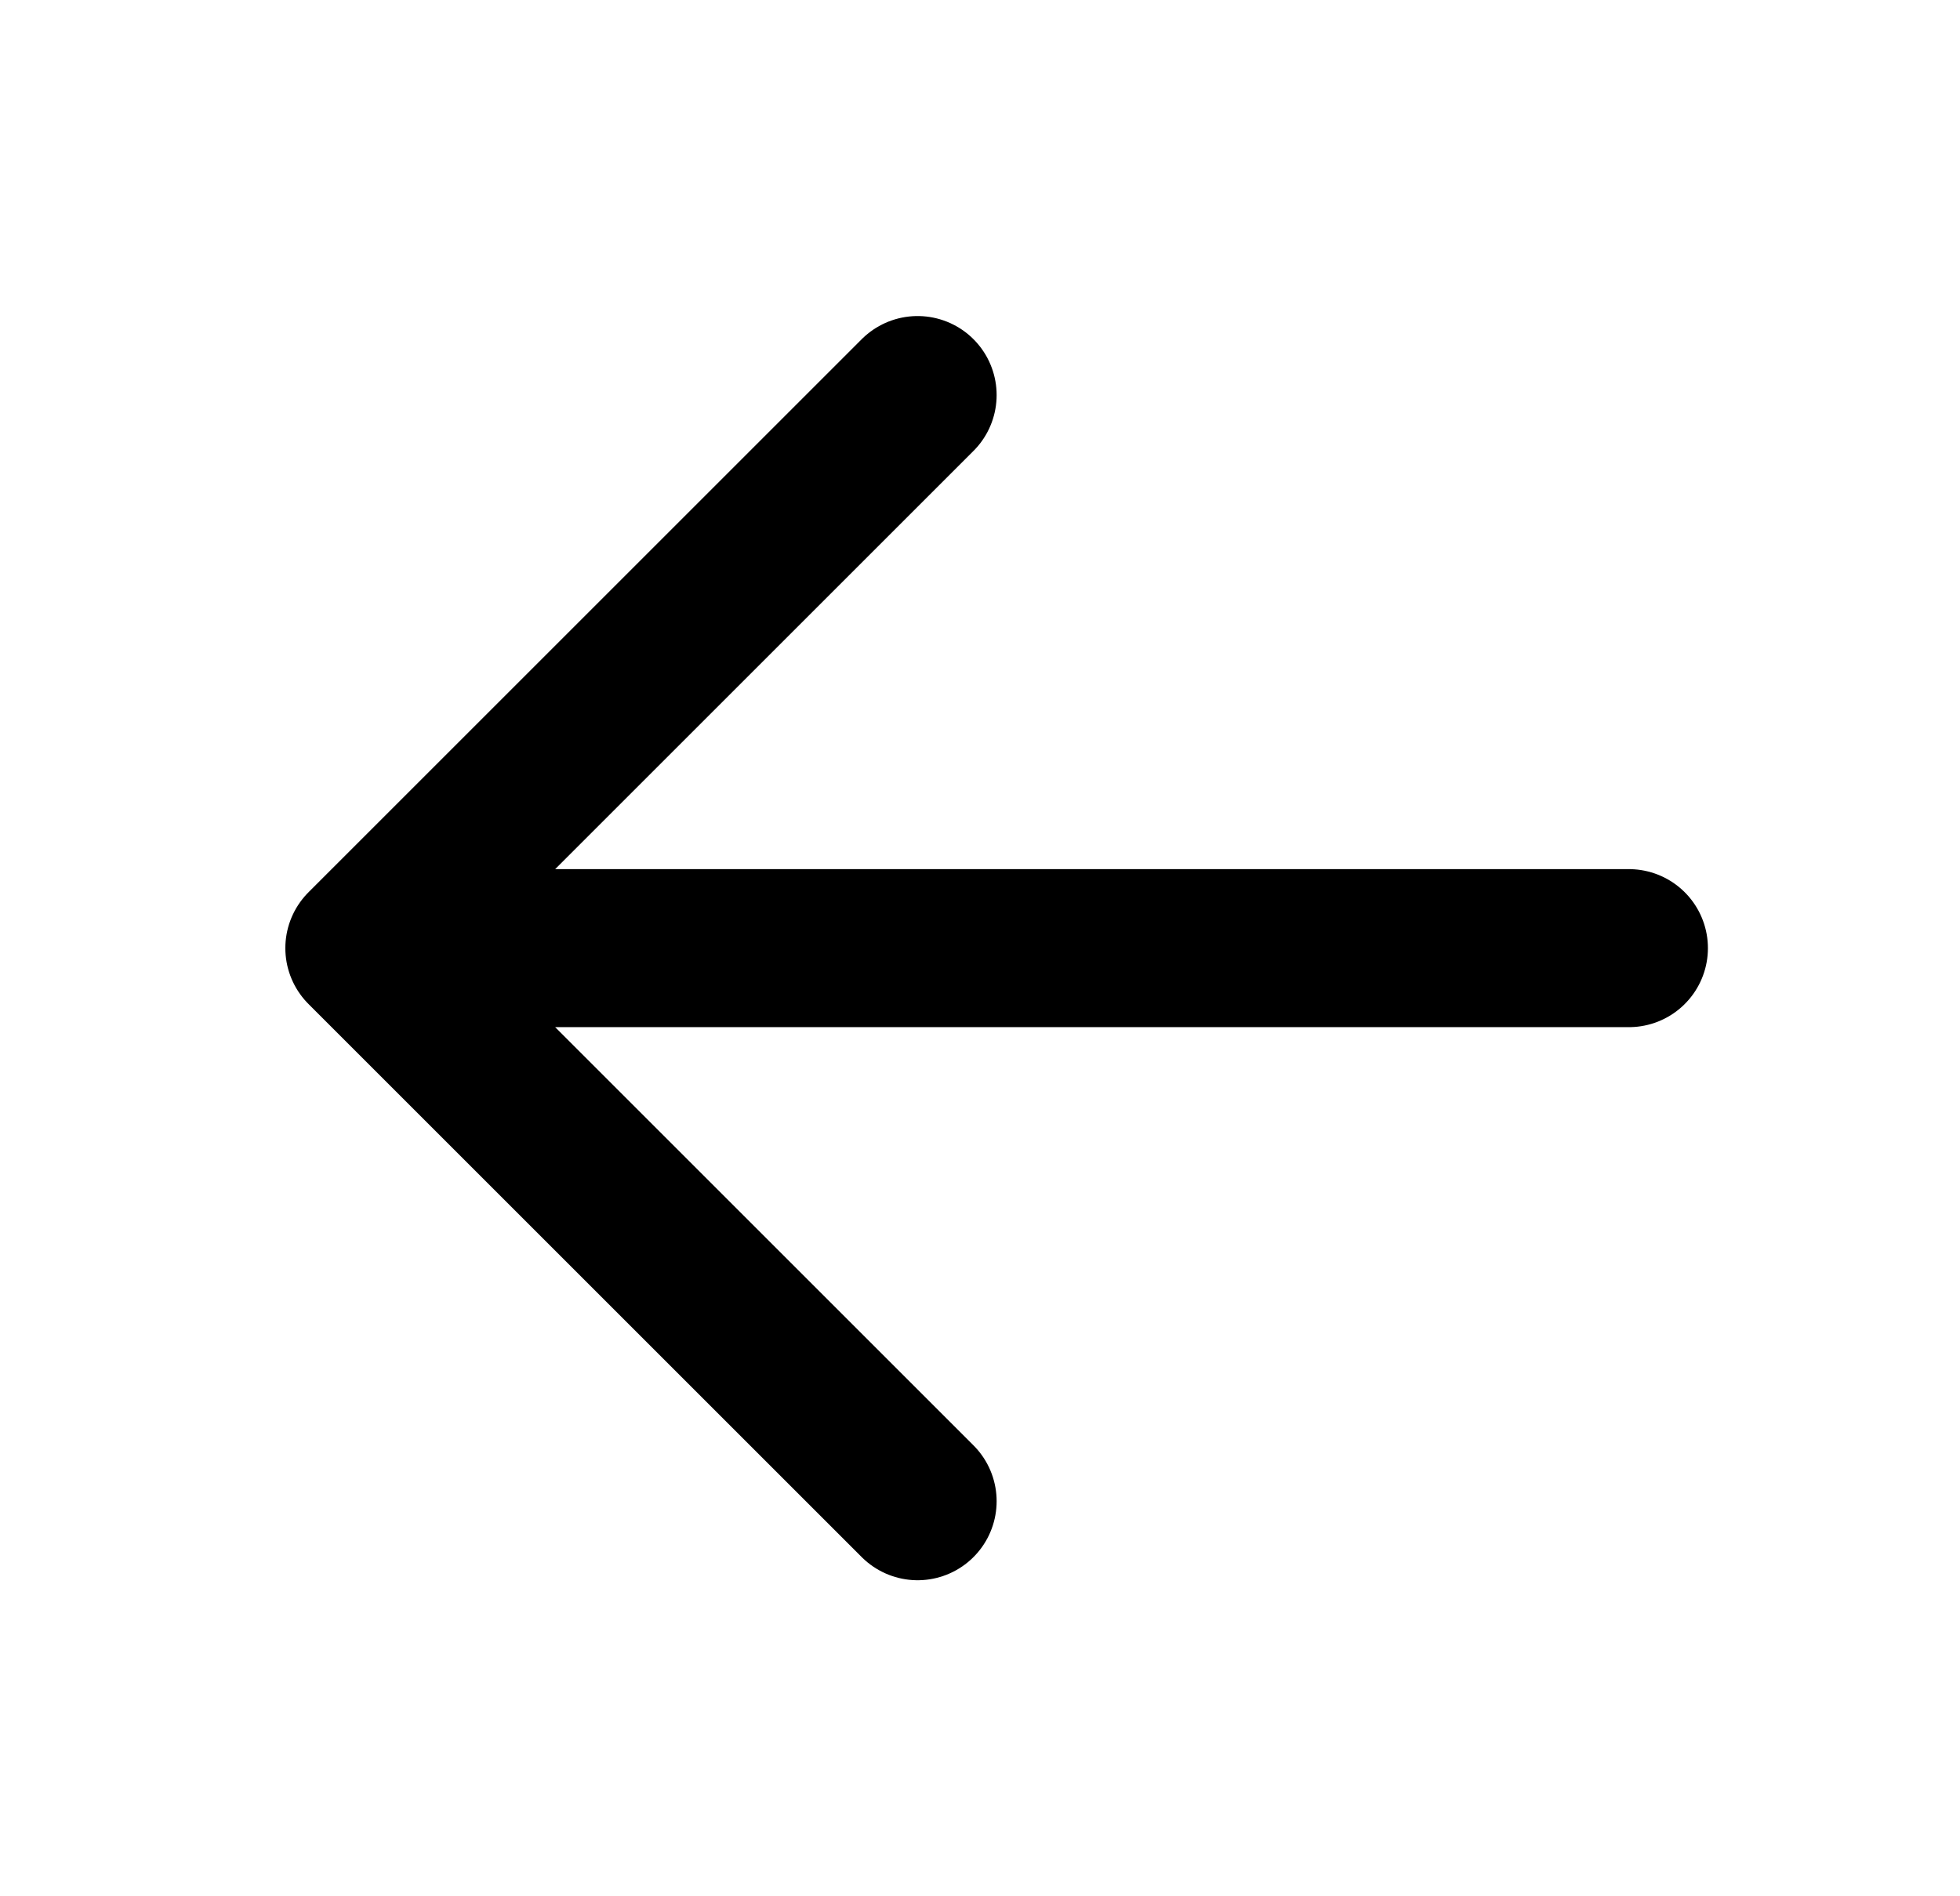<svg width="31" height="30" viewBox="0 0 31 30" fill="none" xmlns="http://www.w3.org/2000/svg">
<path d="M14.513 6.25L5.763 15L14.513 23.75M5.763 15H25.763" stroke="black" stroke-width="2.5" stroke-linecap="round" stroke-linejoin="round"/>
</svg>
